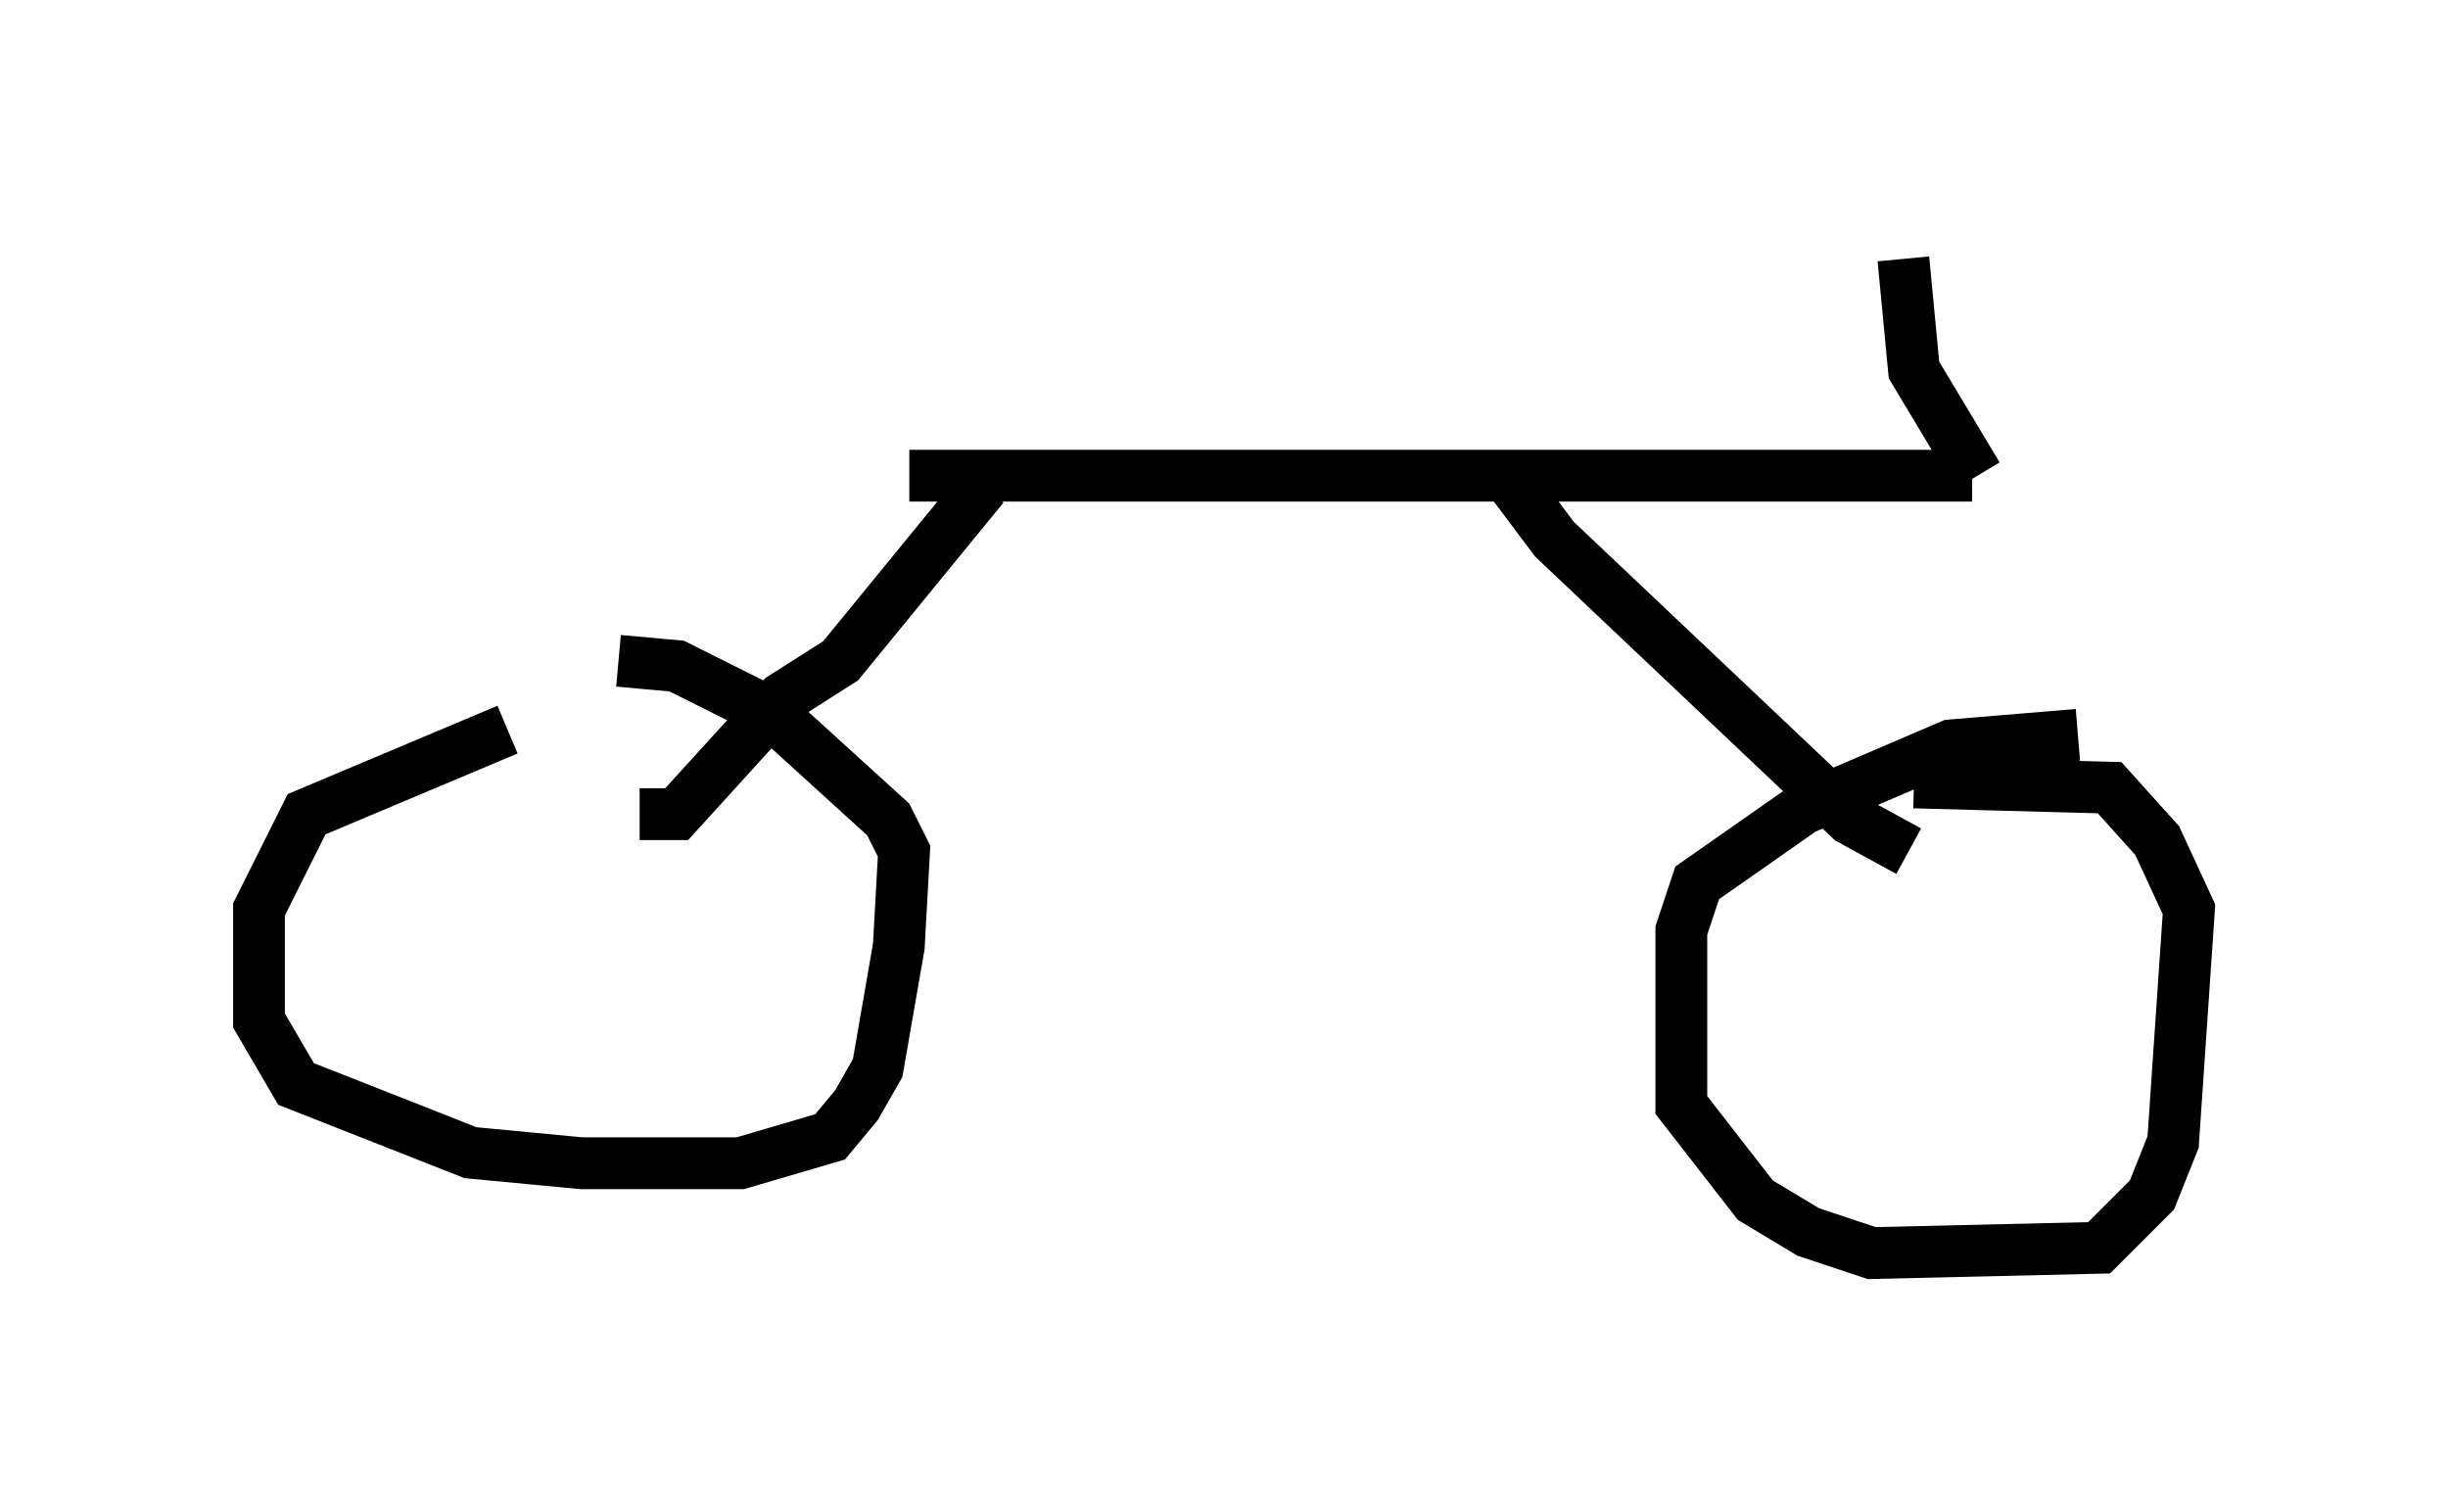 <?xml version="1.0" encoding="utf-8" ?>
<svg baseProfile="full" height="29.192" version="1.1" width="47.261" xmlns="http://www.w3.org/2000/svg" xmlns:ev="http://www.w3.org/2001/xml-events" xmlns:xlink="http://www.w3.org/1999/xlink"><defs /><rect fill="white" height="29.192" width="47.261" x="0" y="0" /><path d="M13.167, 13.779 m-3.369, 0.306 l-3.879, 1.633 -0.919, 1.838 l0.0, 2.144 0.715, 1.225 l3.369, 1.327 2.144, 0.204 l3.063, 0.0 1.735, -0.51 l0.51, -0.613 0.408, -0.715 l0.408, -2.348 0.102, -1.838 l-0.306, -0.613 -2.246, -2.042 l-1.838, -0.919 -1.123, -0.102 m28.175, 1.429 l-2.45, 0.204 -2.858, 1.225 l-2.042, 1.429 -0.306, 0.919 l0.0, 3.369 1.429, 1.838 l1.021, 0.613 1.225, 0.408 l4.39, -0.102 1.021, -1.021 l0.408, -1.021 0.306, -4.492 l-0.613, -1.327 -0.919, -1.021 l-3.777, -0.102 m-24.602, 0.613 l0.715, 0.0 2.042, -2.246 l1.123, -0.715 2.756, -3.369 m17.865, 7.044 l-1.123, -0.613 -5.717, -5.41 l-0.919, -1.225 m-11.536, 0.0 l20.519, 0.0 m0.102, 0.0 l-1.225, -2.042 -0.204, -2.144 " fill="none" stroke="black" stroke-width="1" /></svg>